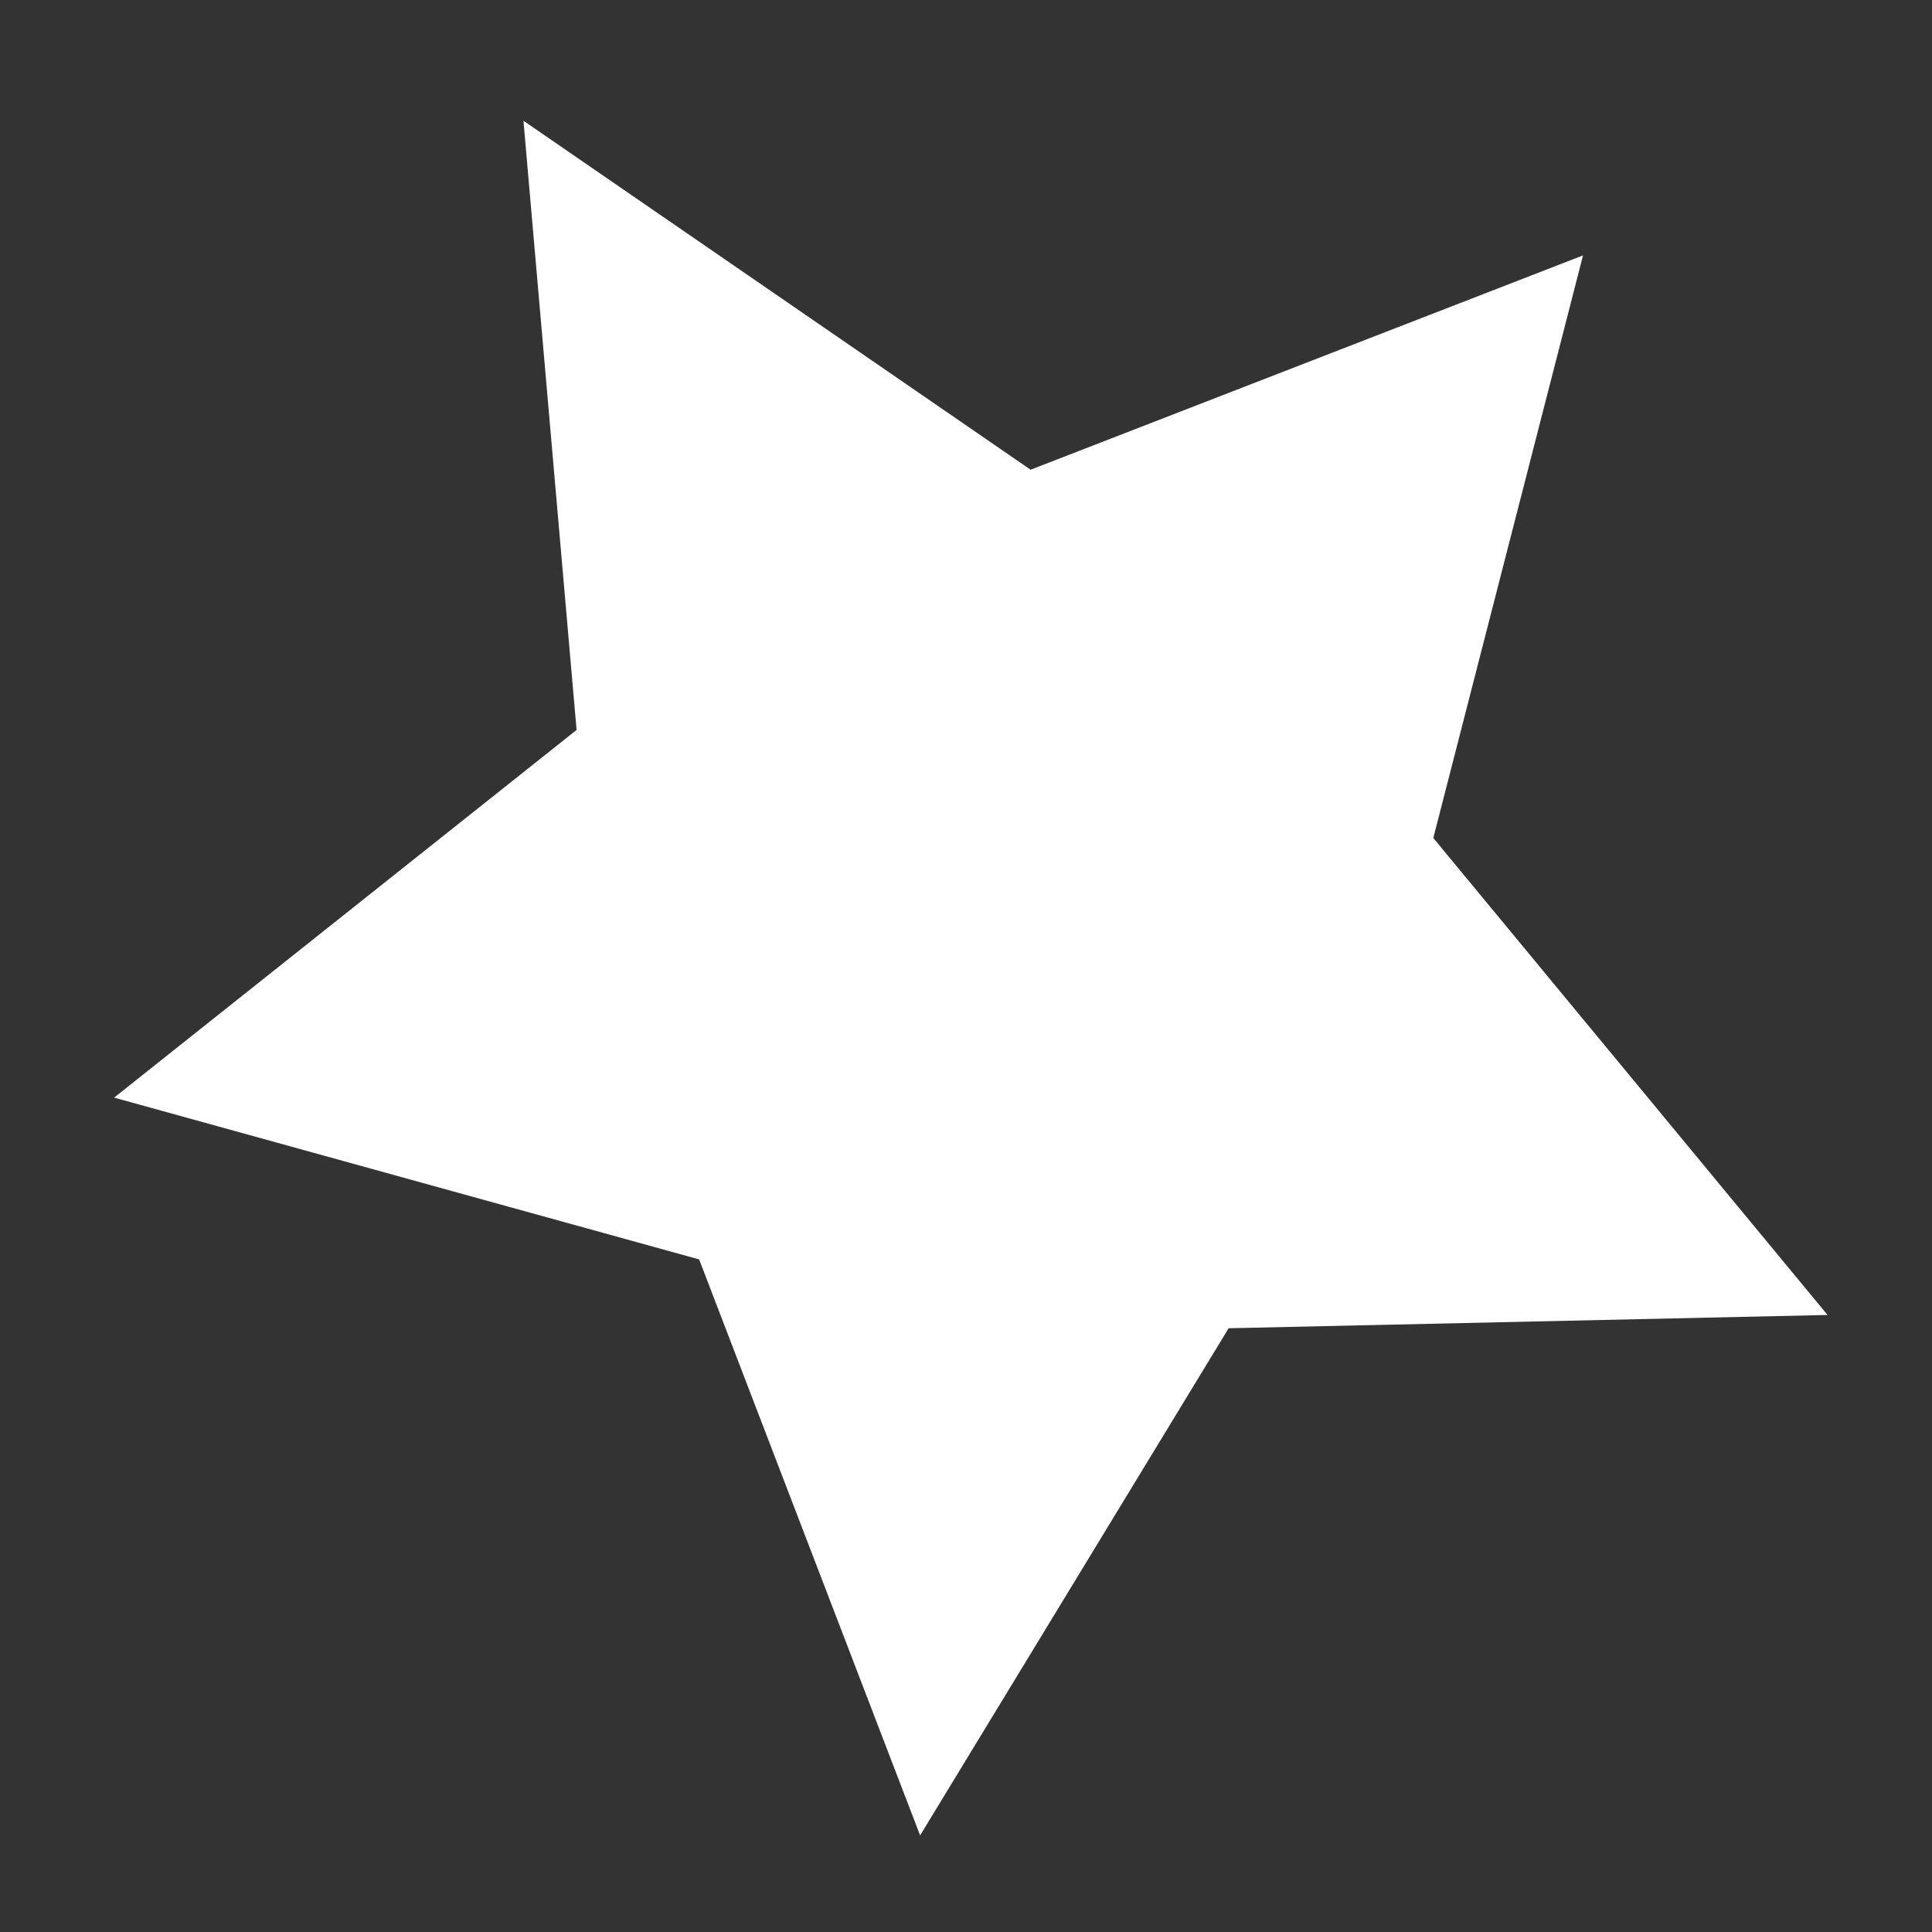 <svg xmlns="http://www.w3.org/2000/svg" viewBox="0 0 32 32" fill="#fff"><rect x="0" y="0" width="32" height="32" fill="#333333" stroke="none"/><title>quirksmode</title><path d="M8.67,2l8.4,5.78,9.15-3.55-2.48,9.65,6.53,7.9L20.35,22,15.24,30.4l-3.66-9.54L1.89,18.18l7.66-6.09Z"/></svg>